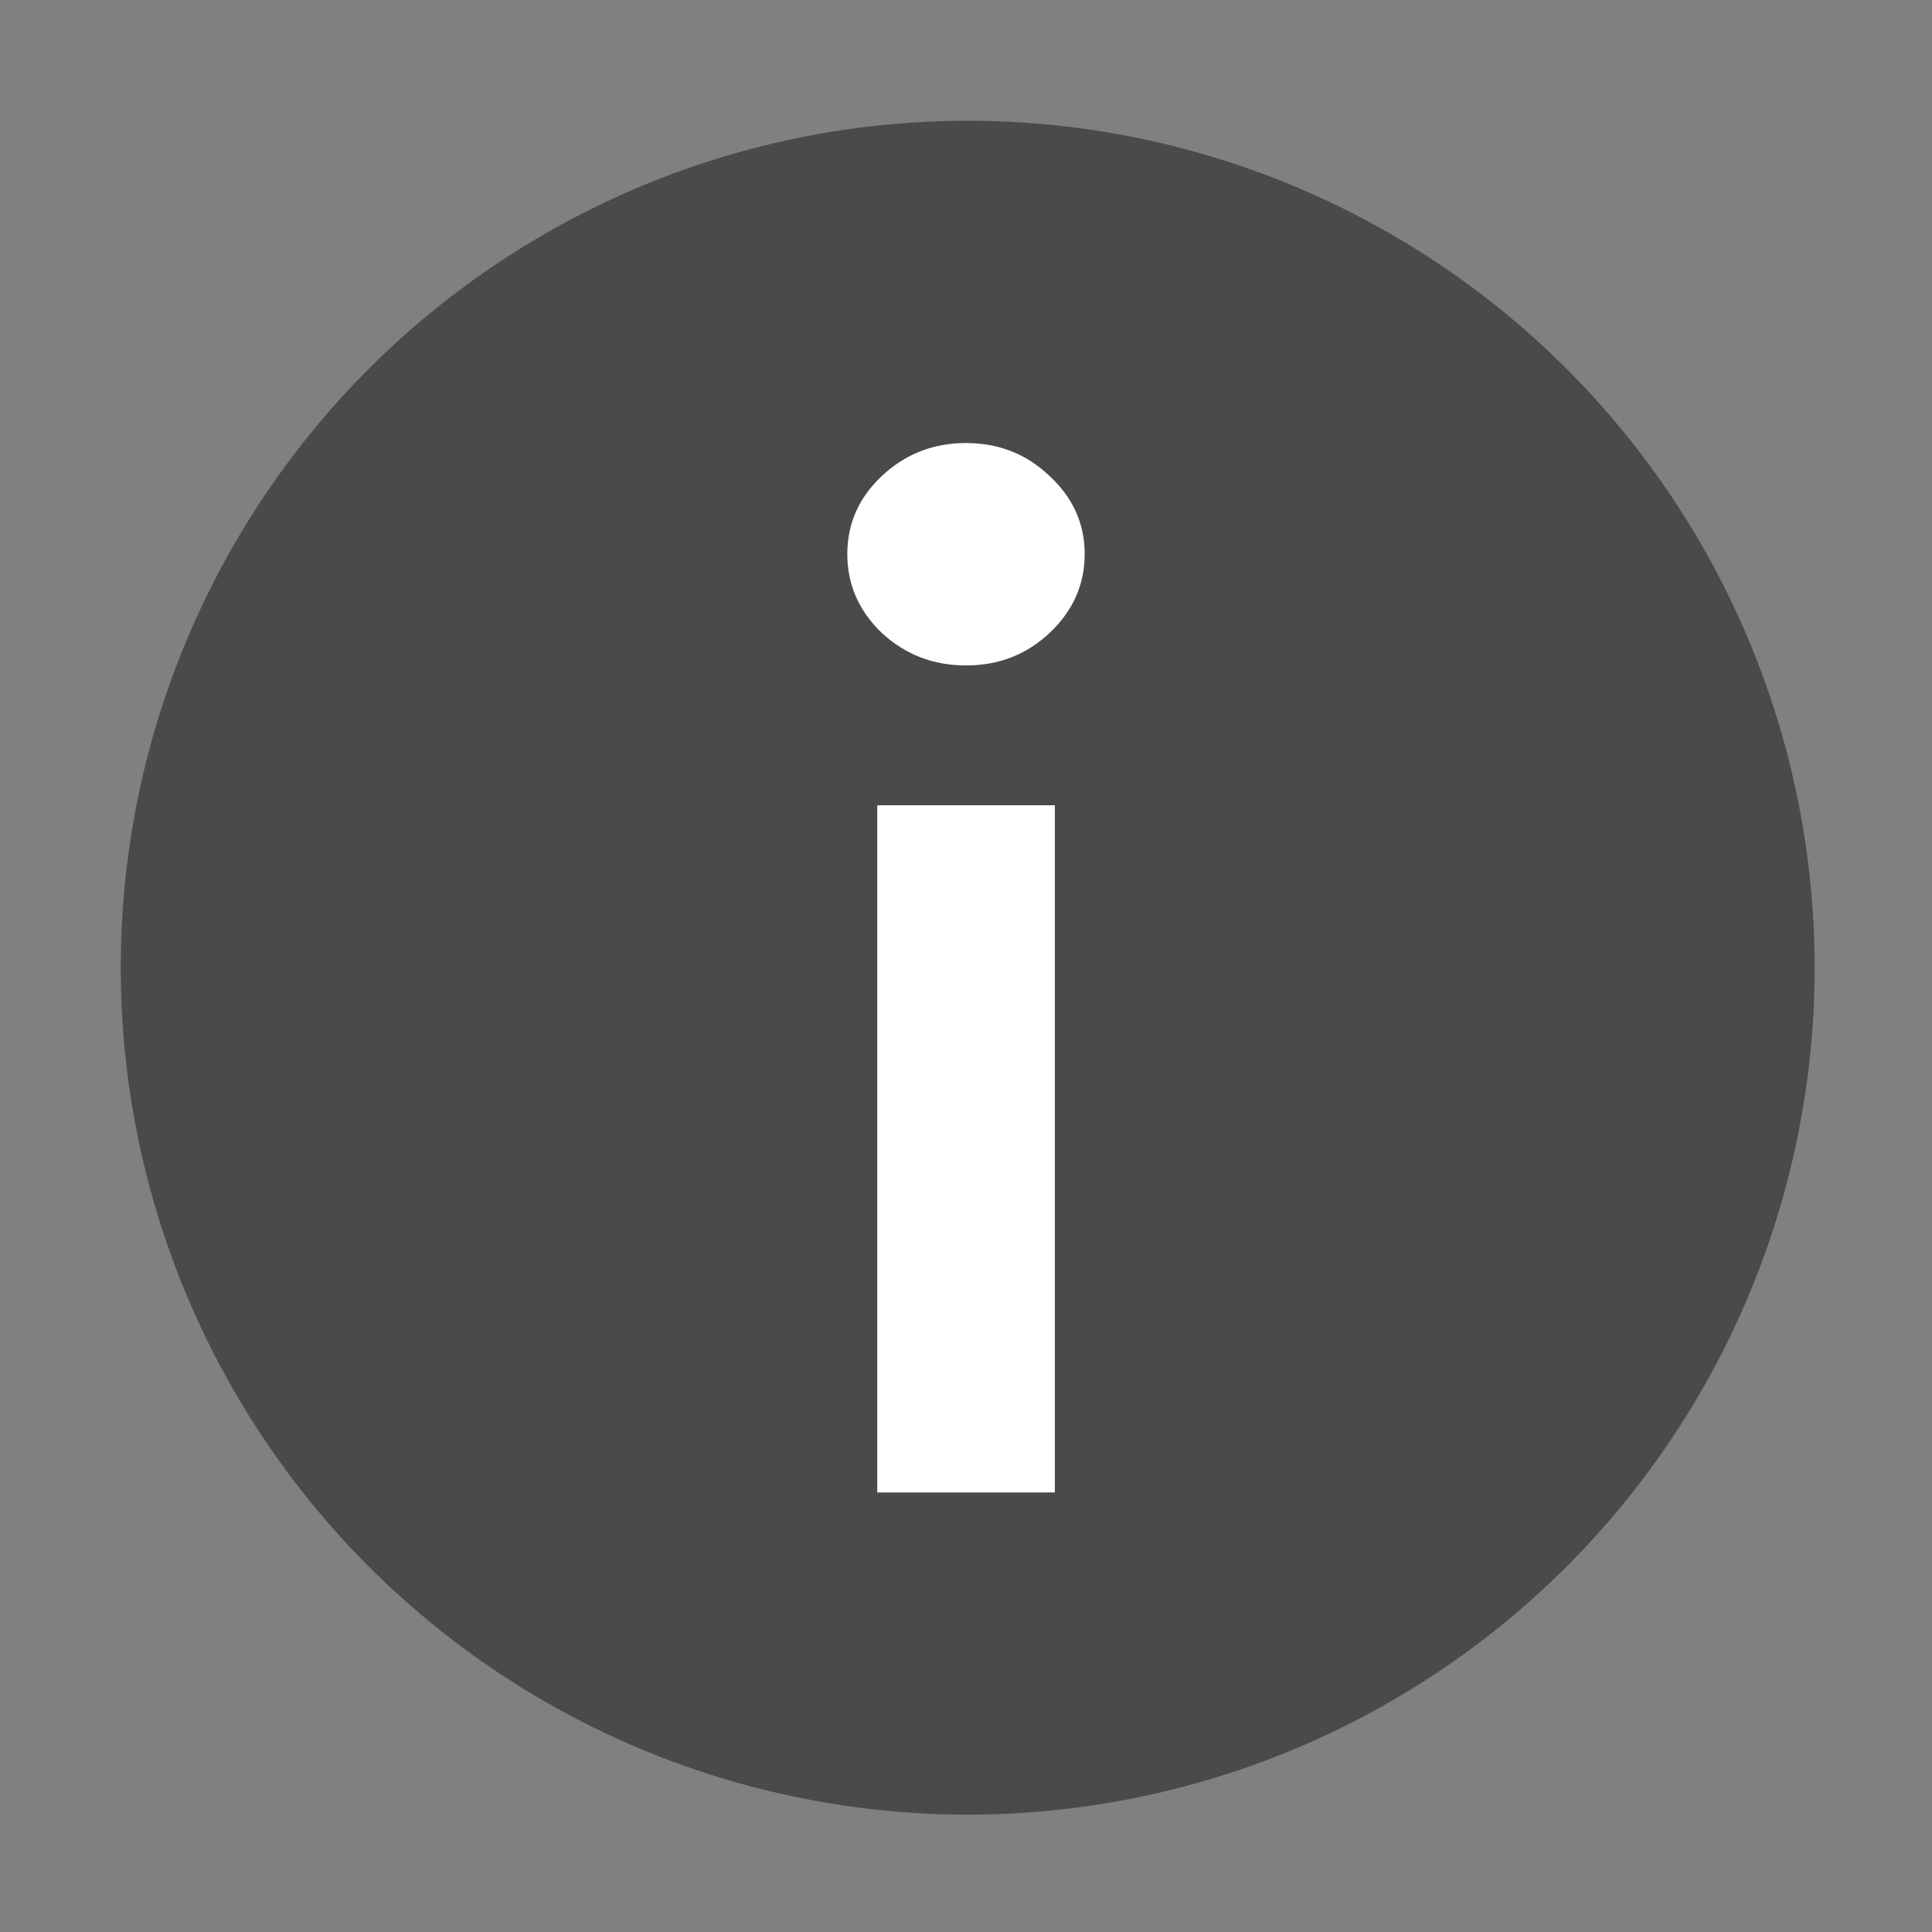 <svg width="16" height="16" viewBox="0 0 16 16" fill="none" xmlns="http://www.w3.org/2000/svg">
<rect x="0" y="0" width="16" height="16" fill="#808080" stroke="none"/>
<circle cx="8.014" cy="8.014" r="7.014" fill="#4B4949"/>
<path d="M7.265 12.36V6.669H8.736V12.36H7.265Z" fill="white"/>
<path d="M7.303 5.242C7.497 5.421 7.729 5.511 8 5.511C8.271 5.511 8.501 5.421 8.692 5.242C8.886 5.059 8.983 4.841 8.983 4.588C8.983 4.337 8.886 4.122 8.692 3.942C8.501 3.76 8.271 3.669 8 3.669C7.729 3.669 7.497 3.76 7.303 3.942C7.112 4.122 7.017 4.337 7.017 4.588C7.017 4.841 7.112 5.059 7.303 5.242Z" fill="white"/>
</svg>
